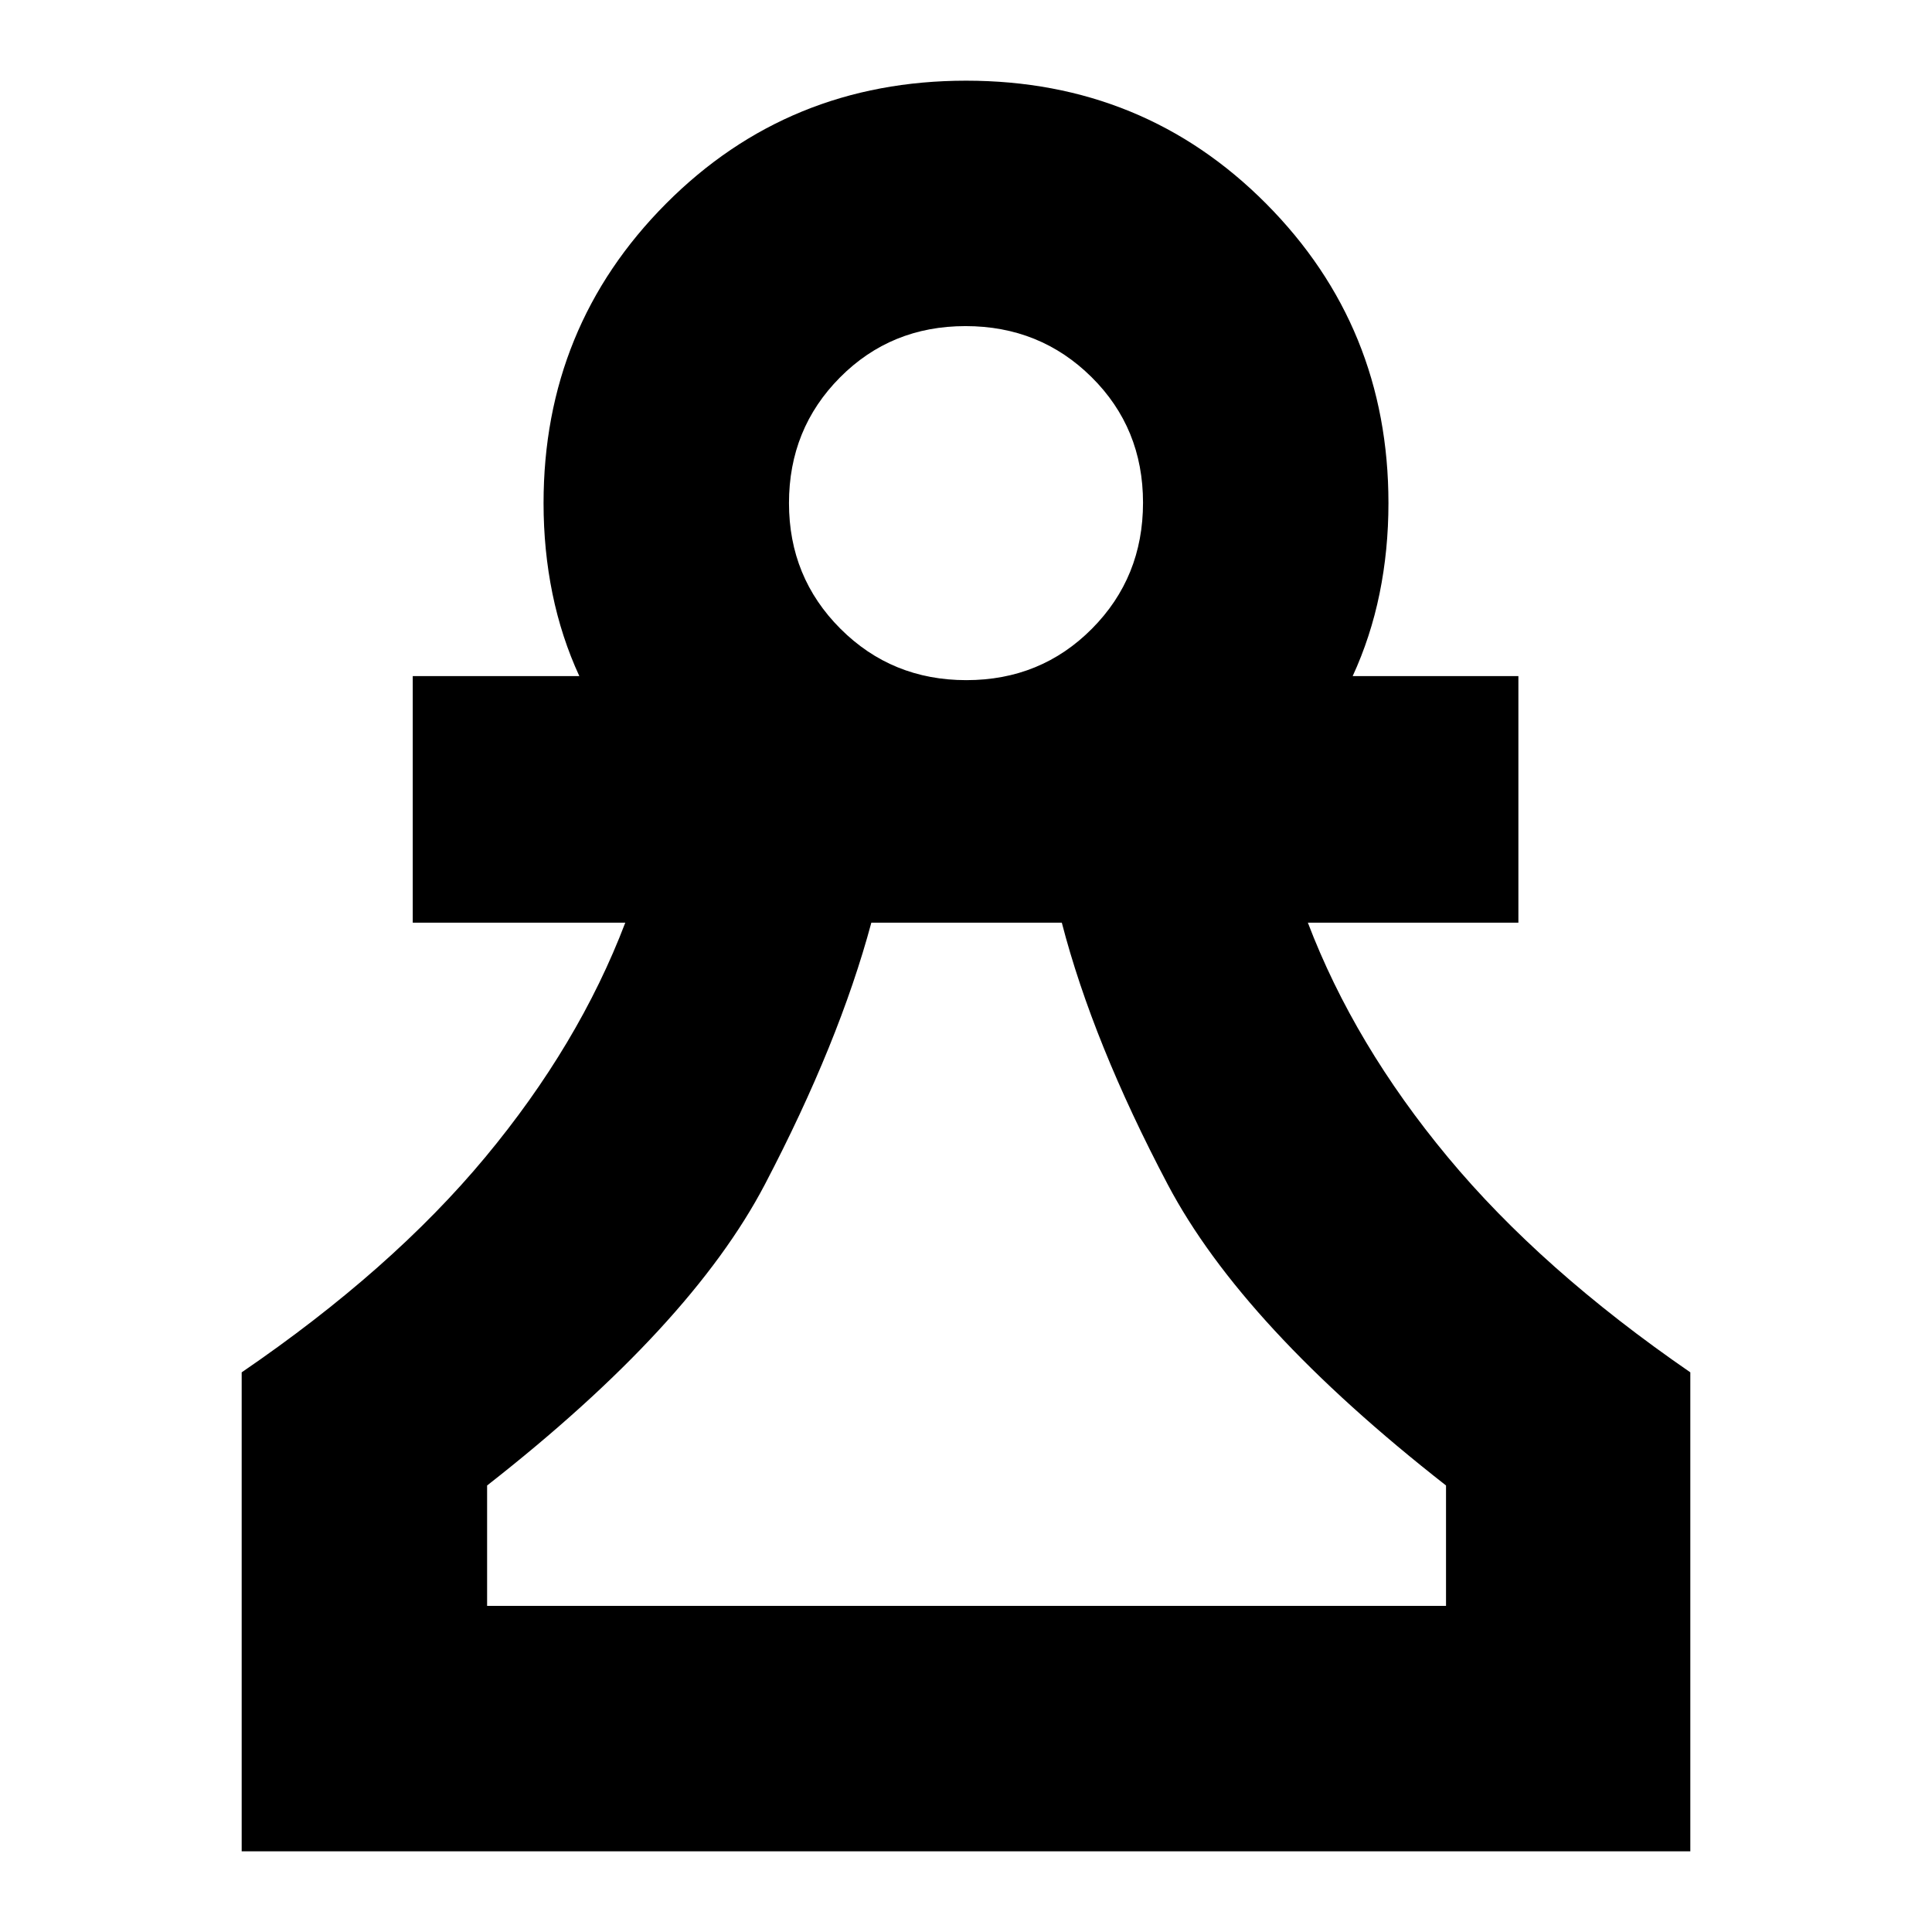 <svg xmlns="http://www.w3.org/2000/svg" height="24" viewBox="0 -960 960 960" width="24"><path d="M120.09-40.09v-238q74.56-50.95 121.04-106.89 46.48-55.93 69.57-116.54H205.09v-122.52h82.78q-8.94-19.39-13.36-40.99-4.42-21.61-4.42-44.97 0-87.64 60.82-148.78 60.83-61.13 149.16-61.13 88.32 0 149.08 61.13 60.76 61.14 60.76 148.78 0 23.36-4.42 44.97-4.42 21.6-13.36 40.99h82.35v122.52H649.87q23.09 60.61 69.57 116.54 46.47 55.94 120.47 106.89v238H120.09Zm121.95-121.95h476.48v-59.83Q617.39-301 580.22-371.48q-37.18-70.48-52.61-130.04h-94.65q-16 59.56-52.89 130.04-36.9 70.48-138.03 149.61v59.83Zm238.14-460q37.02 0 62.4-25.55 25.38-25.55 25.38-62.63 0-37.07-25.58-62.4-25.58-25.34-62.63-25.34-37.04 0-62.37 25.51-25.34 25.51-25.34 62.45 0 36.86 25.56 62.41 25.56 25.55 62.58 25.55Zm.39 460ZM480-710Z"/></svg>
